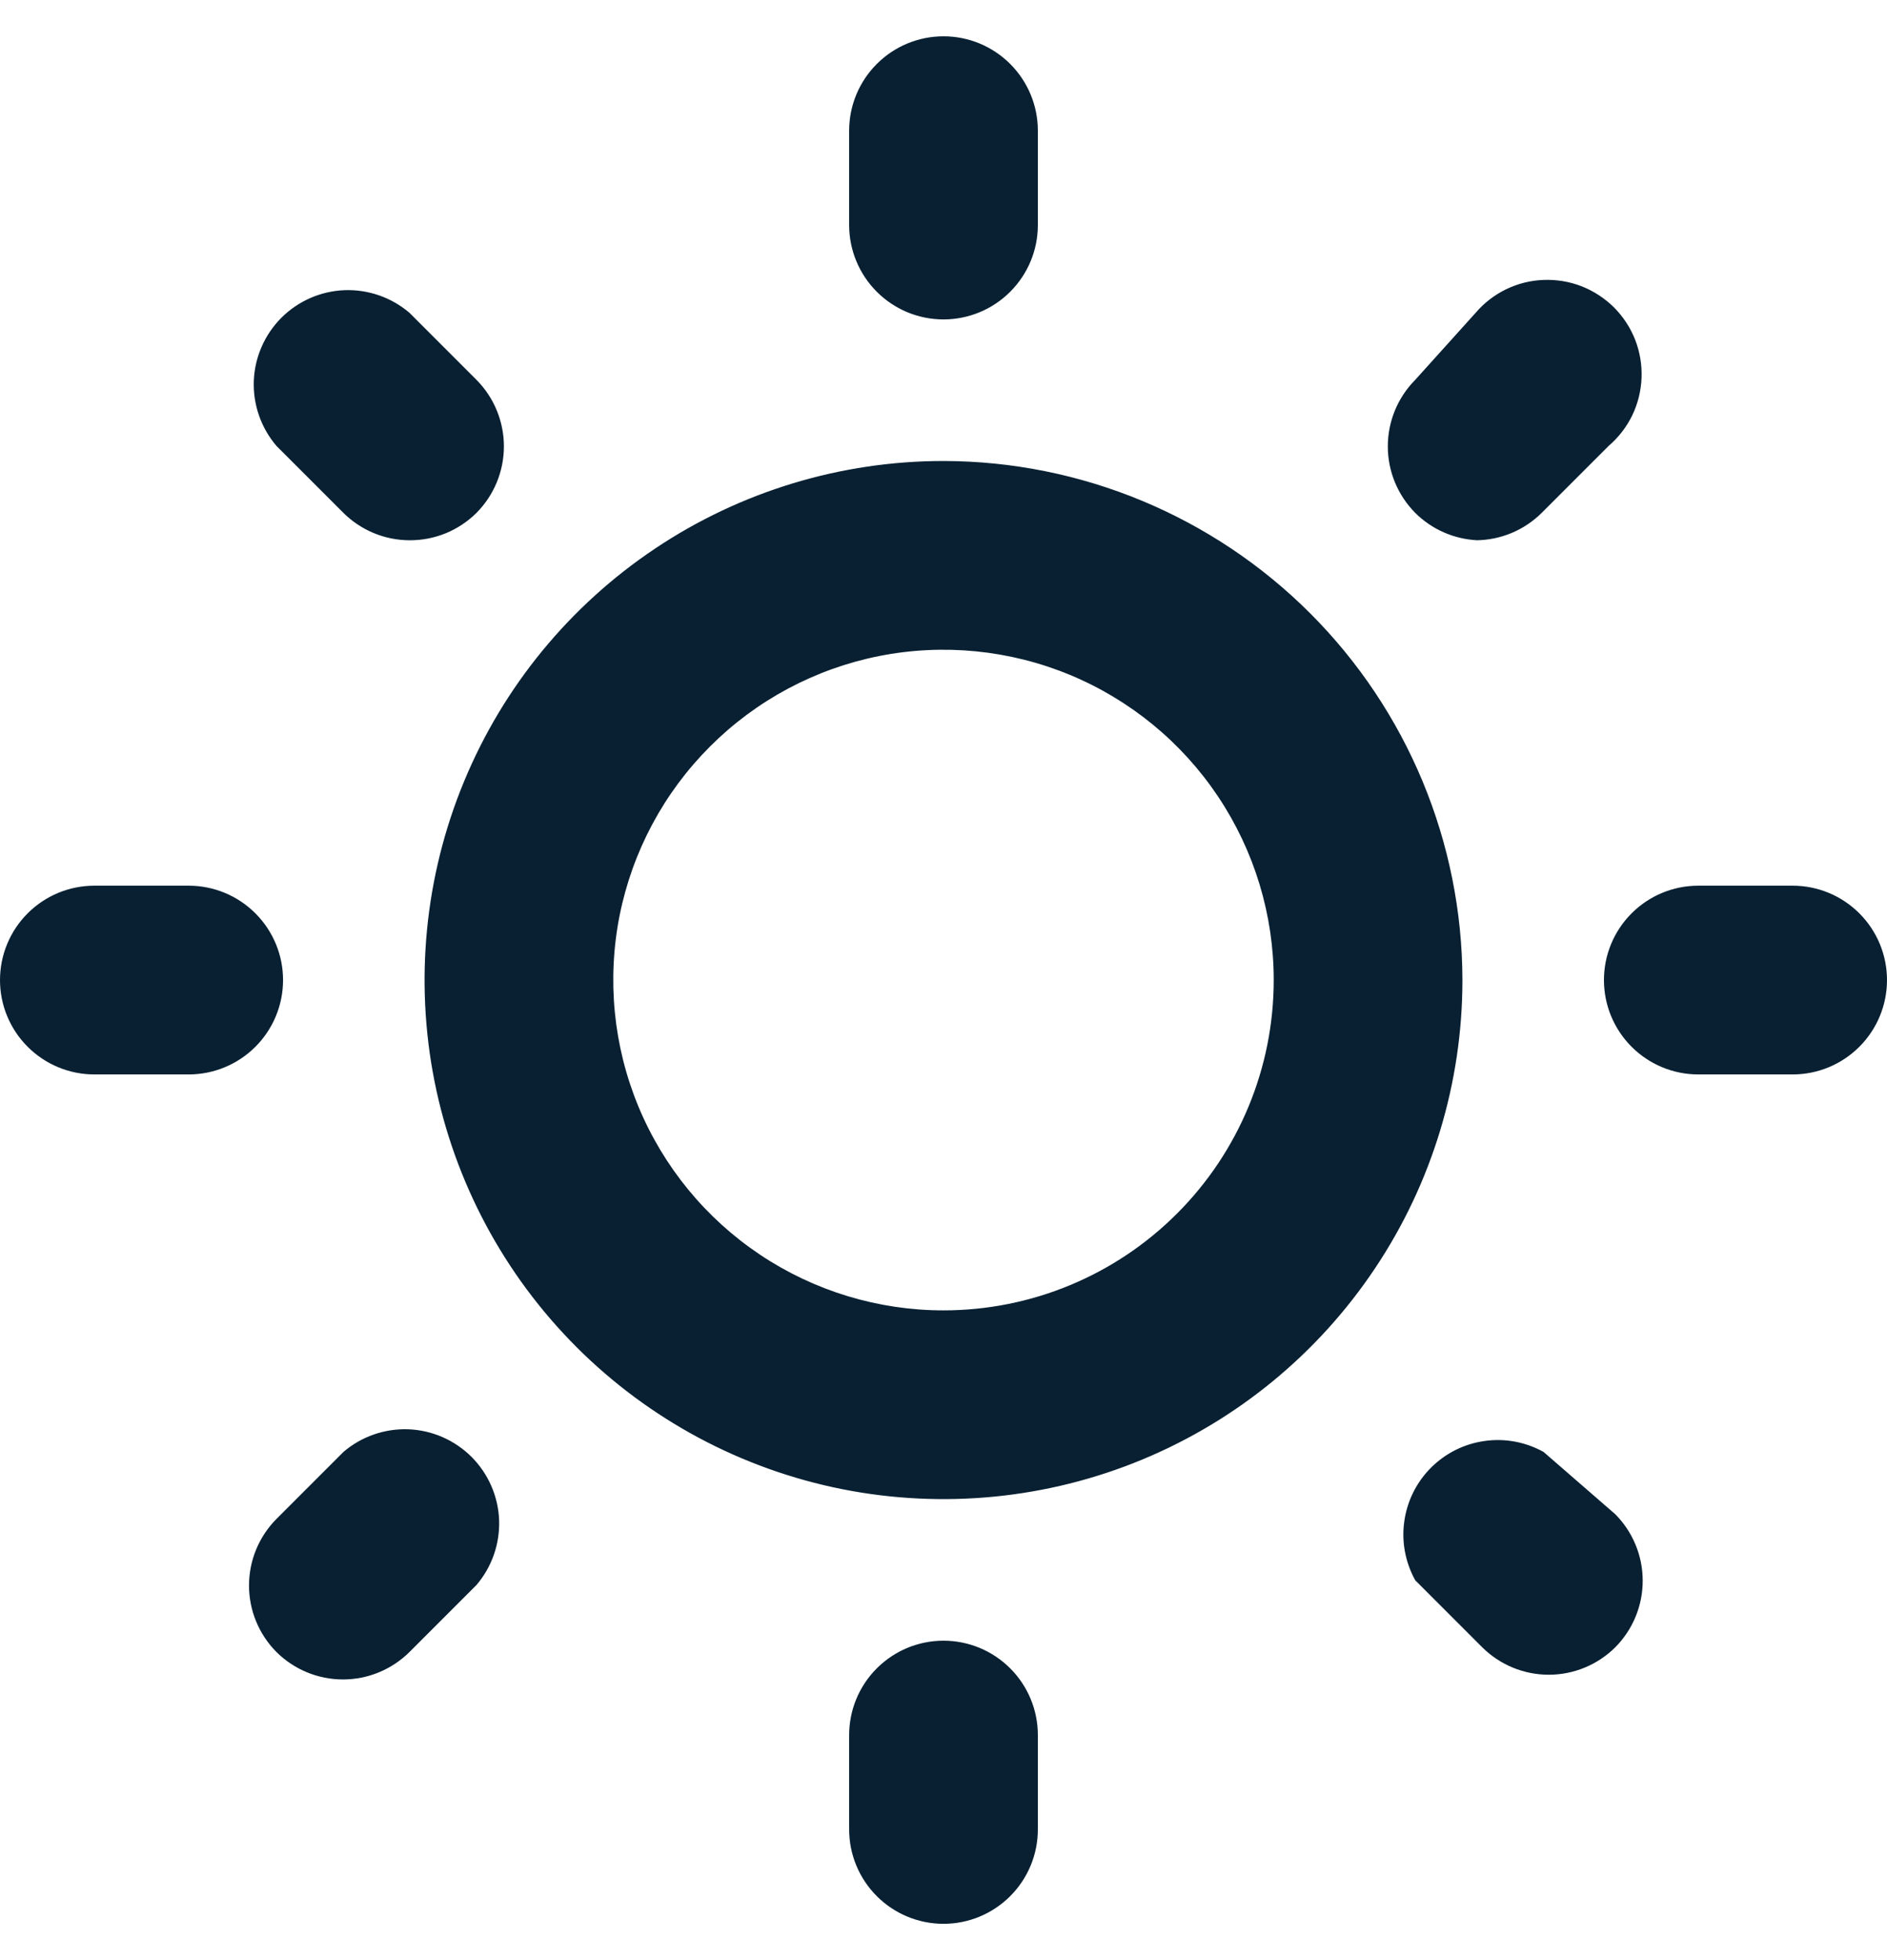 <svg width="26" height="27" viewBox="0 0 26 27" fill="none" xmlns="http://www.w3.org/2000/svg">
<path d="M4.732 20L3.809 20.923C3.567 21.167 3.431 21.496 3.431 21.84C3.431 22.183 3.567 22.512 3.809 22.756C4.053 22.998 4.382 23.134 4.726 23.134C5.069 23.134 5.398 22.998 5.642 22.756L6.565 21.833C6.778 21.584 6.889 21.264 6.877 20.937C6.864 20.61 6.728 20.3 6.497 20.068C6.265 19.837 5.955 19.701 5.628 19.688C5.301 19.676 4.981 19.787 4.732 20ZM3.9 13.5C3.9 13.155 3.763 12.825 3.519 12.581C3.275 12.337 2.945 12.2 2.6 12.2H1.3C0.955 12.2 0.625 12.337 0.381 12.581C0.137 12.825 0 13.155 0 13.5C0 13.845 0.137 14.175 0.381 14.419C0.625 14.663 0.955 14.8 1.3 14.8H2.6C2.945 14.8 3.275 14.663 3.519 14.419C3.763 14.175 3.9 13.845 3.9 13.5ZM13 4.4C13.345 4.4 13.675 4.263 13.919 4.019C14.163 3.775 14.3 3.445 14.3 3.1V1.8C14.3 1.455 14.163 1.125 13.919 0.881C13.675 0.637 13.345 0.5 13 0.5C12.655 0.5 12.325 0.637 12.081 0.881C11.837 1.125 11.7 1.455 11.7 1.8V3.1C11.7 3.445 11.837 3.775 12.081 4.019C12.325 4.263 12.655 4.4 13 4.4ZM4.732 7.065C4.974 7.305 5.301 7.441 5.642 7.442C5.813 7.443 5.983 7.41 6.141 7.346C6.299 7.281 6.444 7.185 6.565 7.065C6.807 6.821 6.943 6.492 6.943 6.149C6.943 5.805 6.807 5.476 6.565 5.232L5.642 4.309C5.393 4.096 5.073 3.985 4.746 3.997C4.419 4.01 4.109 4.146 3.877 4.377C3.646 4.609 3.51 4.919 3.497 5.246C3.485 5.573 3.596 5.893 3.809 6.142L4.732 7.065ZM20.332 7.442C20.673 7.441 21 7.305 21.242 7.065L22.165 6.142C22.301 6.025 22.412 5.882 22.49 5.721C22.568 5.559 22.611 5.384 22.618 5.205C22.625 5.026 22.595 4.847 22.53 4.68C22.465 4.514 22.365 4.362 22.239 4.235C22.112 4.109 21.96 4.01 21.794 3.944C21.627 3.879 21.448 3.849 21.269 3.856C21.09 3.862 20.915 3.906 20.753 3.984C20.592 4.062 20.448 4.173 20.332 4.309L19.5 5.232C19.258 5.476 19.122 5.805 19.122 6.149C19.122 6.492 19.258 6.821 19.5 7.065C19.729 7.293 20.035 7.427 20.358 7.442H20.332ZM24.7 12.2H23.4C23.055 12.2 22.725 12.337 22.481 12.581C22.237 12.825 22.1 13.155 22.1 13.5C22.1 13.845 22.237 14.175 22.481 14.419C22.725 14.663 23.055 14.8 23.4 14.8H24.7C25.045 14.8 25.375 14.663 25.619 14.419C25.863 14.175 26 13.845 26 13.5C26 13.155 25.863 12.825 25.619 12.581C25.375 12.337 25.045 12.2 24.7 12.2ZM13 22.6C12.655 22.6 12.325 22.737 12.081 22.981C11.837 23.225 11.7 23.555 11.7 23.9V25.2C11.7 25.545 11.837 25.875 12.081 26.119C12.325 26.363 12.655 26.5 13 26.5C13.345 26.5 13.675 26.363 13.919 26.119C14.163 25.875 14.3 25.545 14.3 25.2V23.9C14.3 23.555 14.163 23.225 13.919 22.981C13.675 22.737 13.345 22.6 13 22.6ZM21.268 20C21.021 19.863 20.736 19.809 20.456 19.849C20.176 19.888 19.917 20.017 19.717 20.217C19.517 20.417 19.388 20.676 19.349 20.956C19.309 21.236 19.363 21.521 19.5 21.768L20.423 22.691C20.667 22.933 20.996 23.069 21.34 23.069C21.683 23.069 22.012 22.933 22.256 22.691C22.498 22.447 22.634 22.118 22.634 21.774C22.634 21.431 22.498 21.102 22.256 20.858L21.268 20ZM13 6.35C11.586 6.35 10.204 6.769 9.028 7.555C7.852 8.341 6.935 9.457 6.394 10.764C5.853 12.07 5.712 13.508 5.987 14.895C6.263 16.282 6.944 17.556 7.944 18.556C8.944 19.556 10.218 20.237 11.605 20.513C12.992 20.788 14.43 20.647 15.736 20.106C17.043 19.565 18.159 18.648 18.945 17.472C19.731 16.297 20.15 14.914 20.15 13.5C20.147 11.605 19.392 9.788 18.052 8.448C16.712 7.108 14.895 6.353 13 6.35ZM13 18.05C12.1 18.05 11.22 17.783 10.472 17.283C9.724 16.783 9.141 16.073 8.796 15.241C8.452 14.41 8.362 13.495 8.537 12.612C8.713 11.73 9.146 10.919 9.783 10.283C10.419 9.646 11.23 9.213 12.112 9.037C12.995 8.862 13.91 8.952 14.741 9.296C15.573 9.641 16.283 10.224 16.783 10.972C17.283 11.72 17.55 12.6 17.55 13.5C17.55 14.707 17.071 15.864 16.217 16.717C15.364 17.571 14.207 18.05 13 18.05Z" fill="#082032"/>
</svg>
